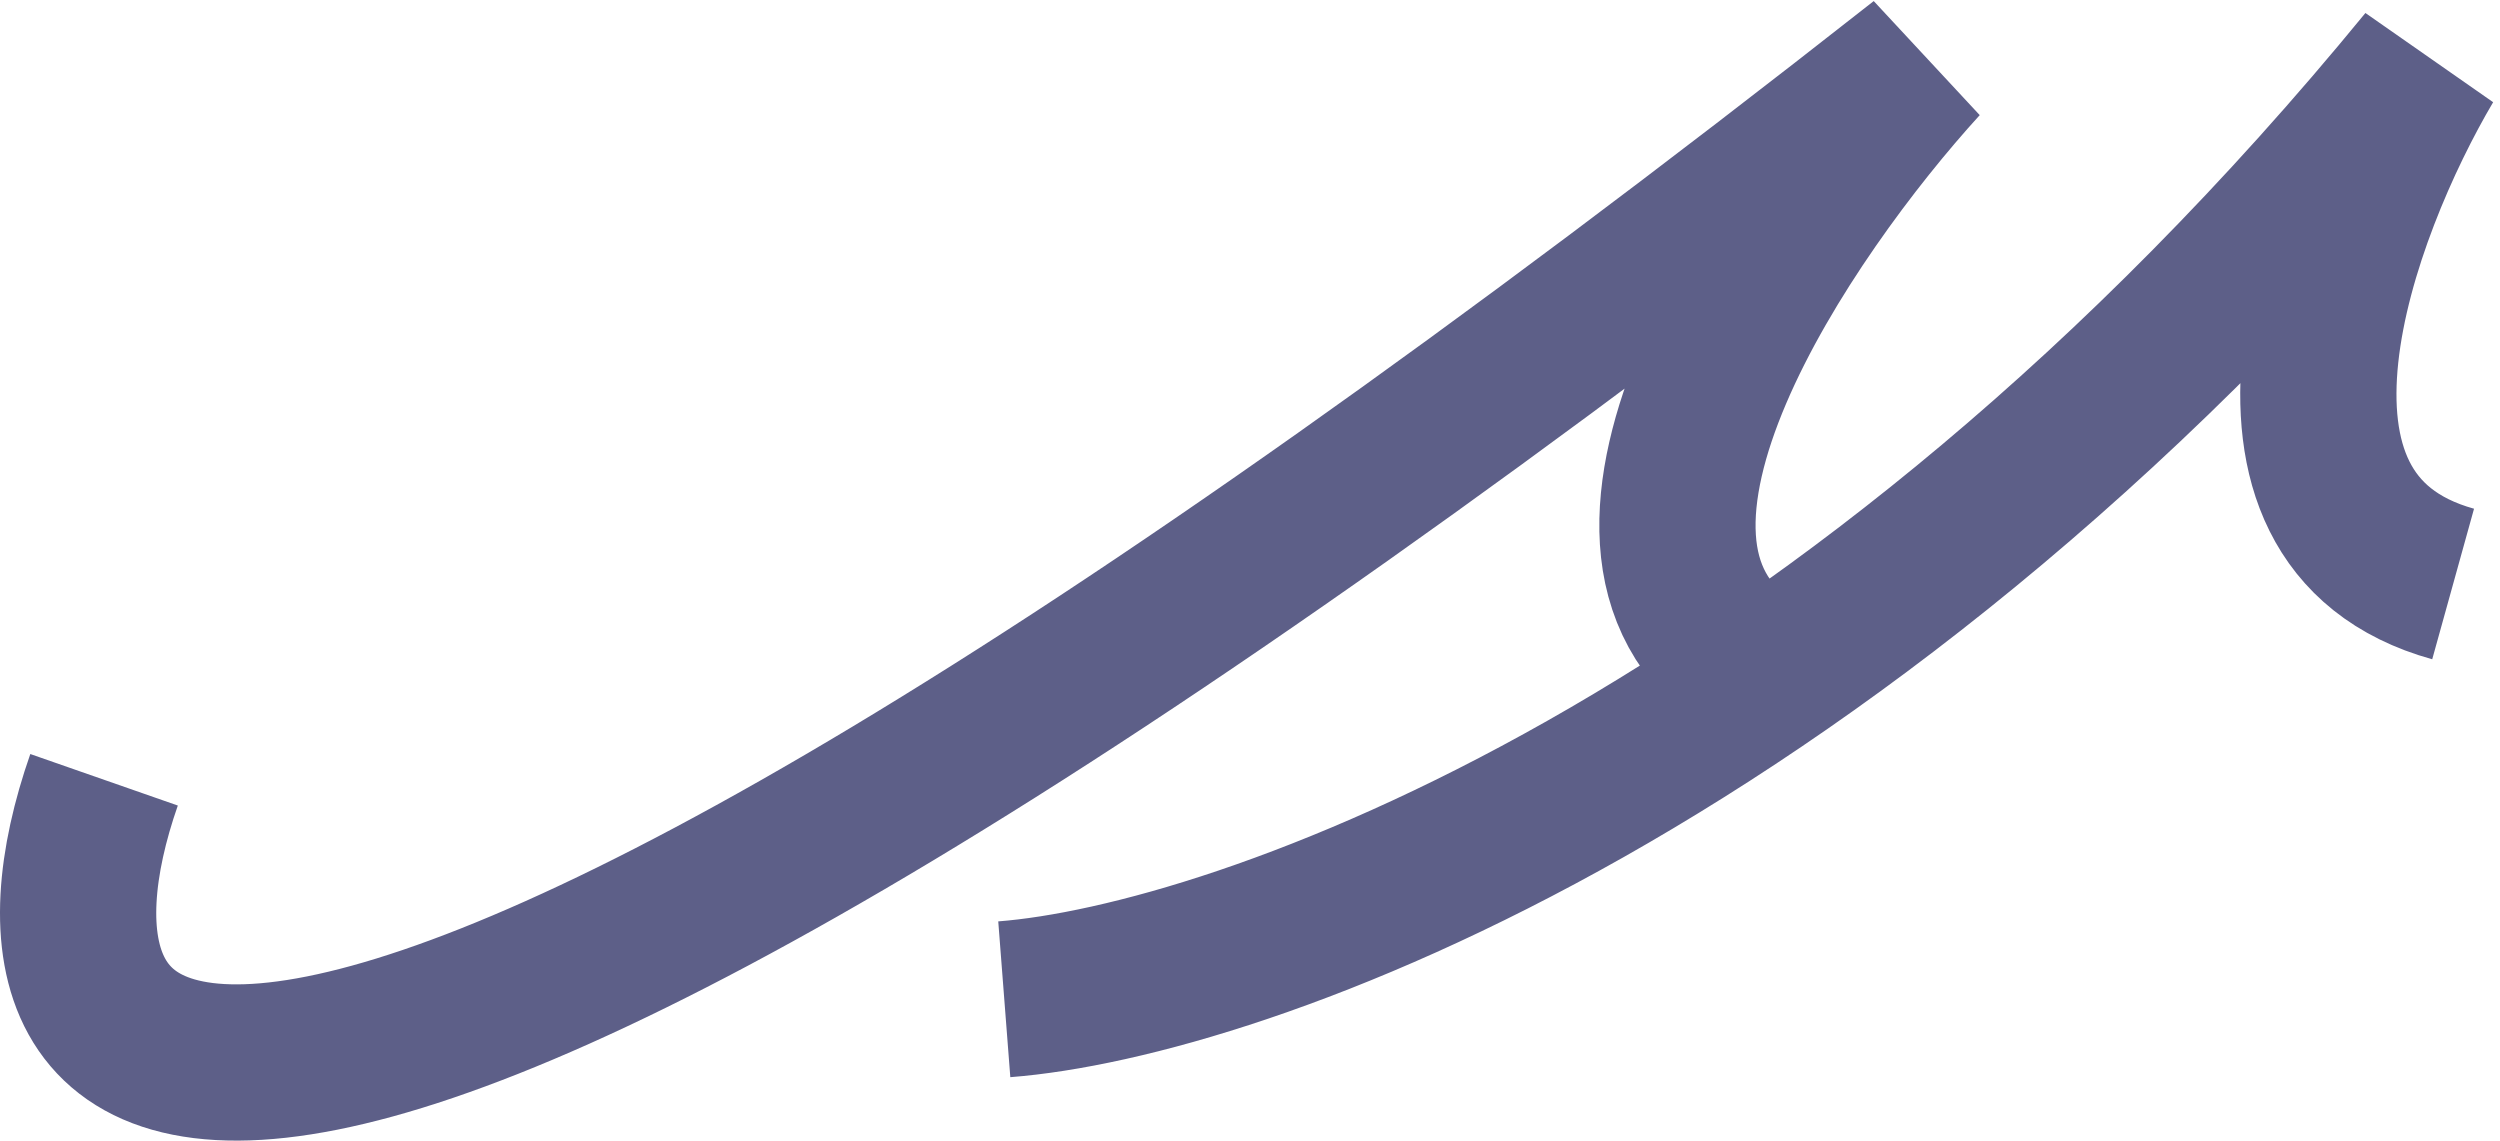 <svg width="160" height="73" viewBox="0 0 160 73" fill="none" xmlns="http://www.w3.org/2000/svg">
<path d="M6.66 49.906C-0.645 70.825 12.398 90.93 123.008 4C114.311 13.537 99.924 34.608 111.958 42.594M64.274 63.954C79.179 62.8 118.243 49.194 155.255 4C149.696 13.42 142.262 33.283 157 37.376" stroke="#5D5F88" stroke-width="10"/>
</svg>
